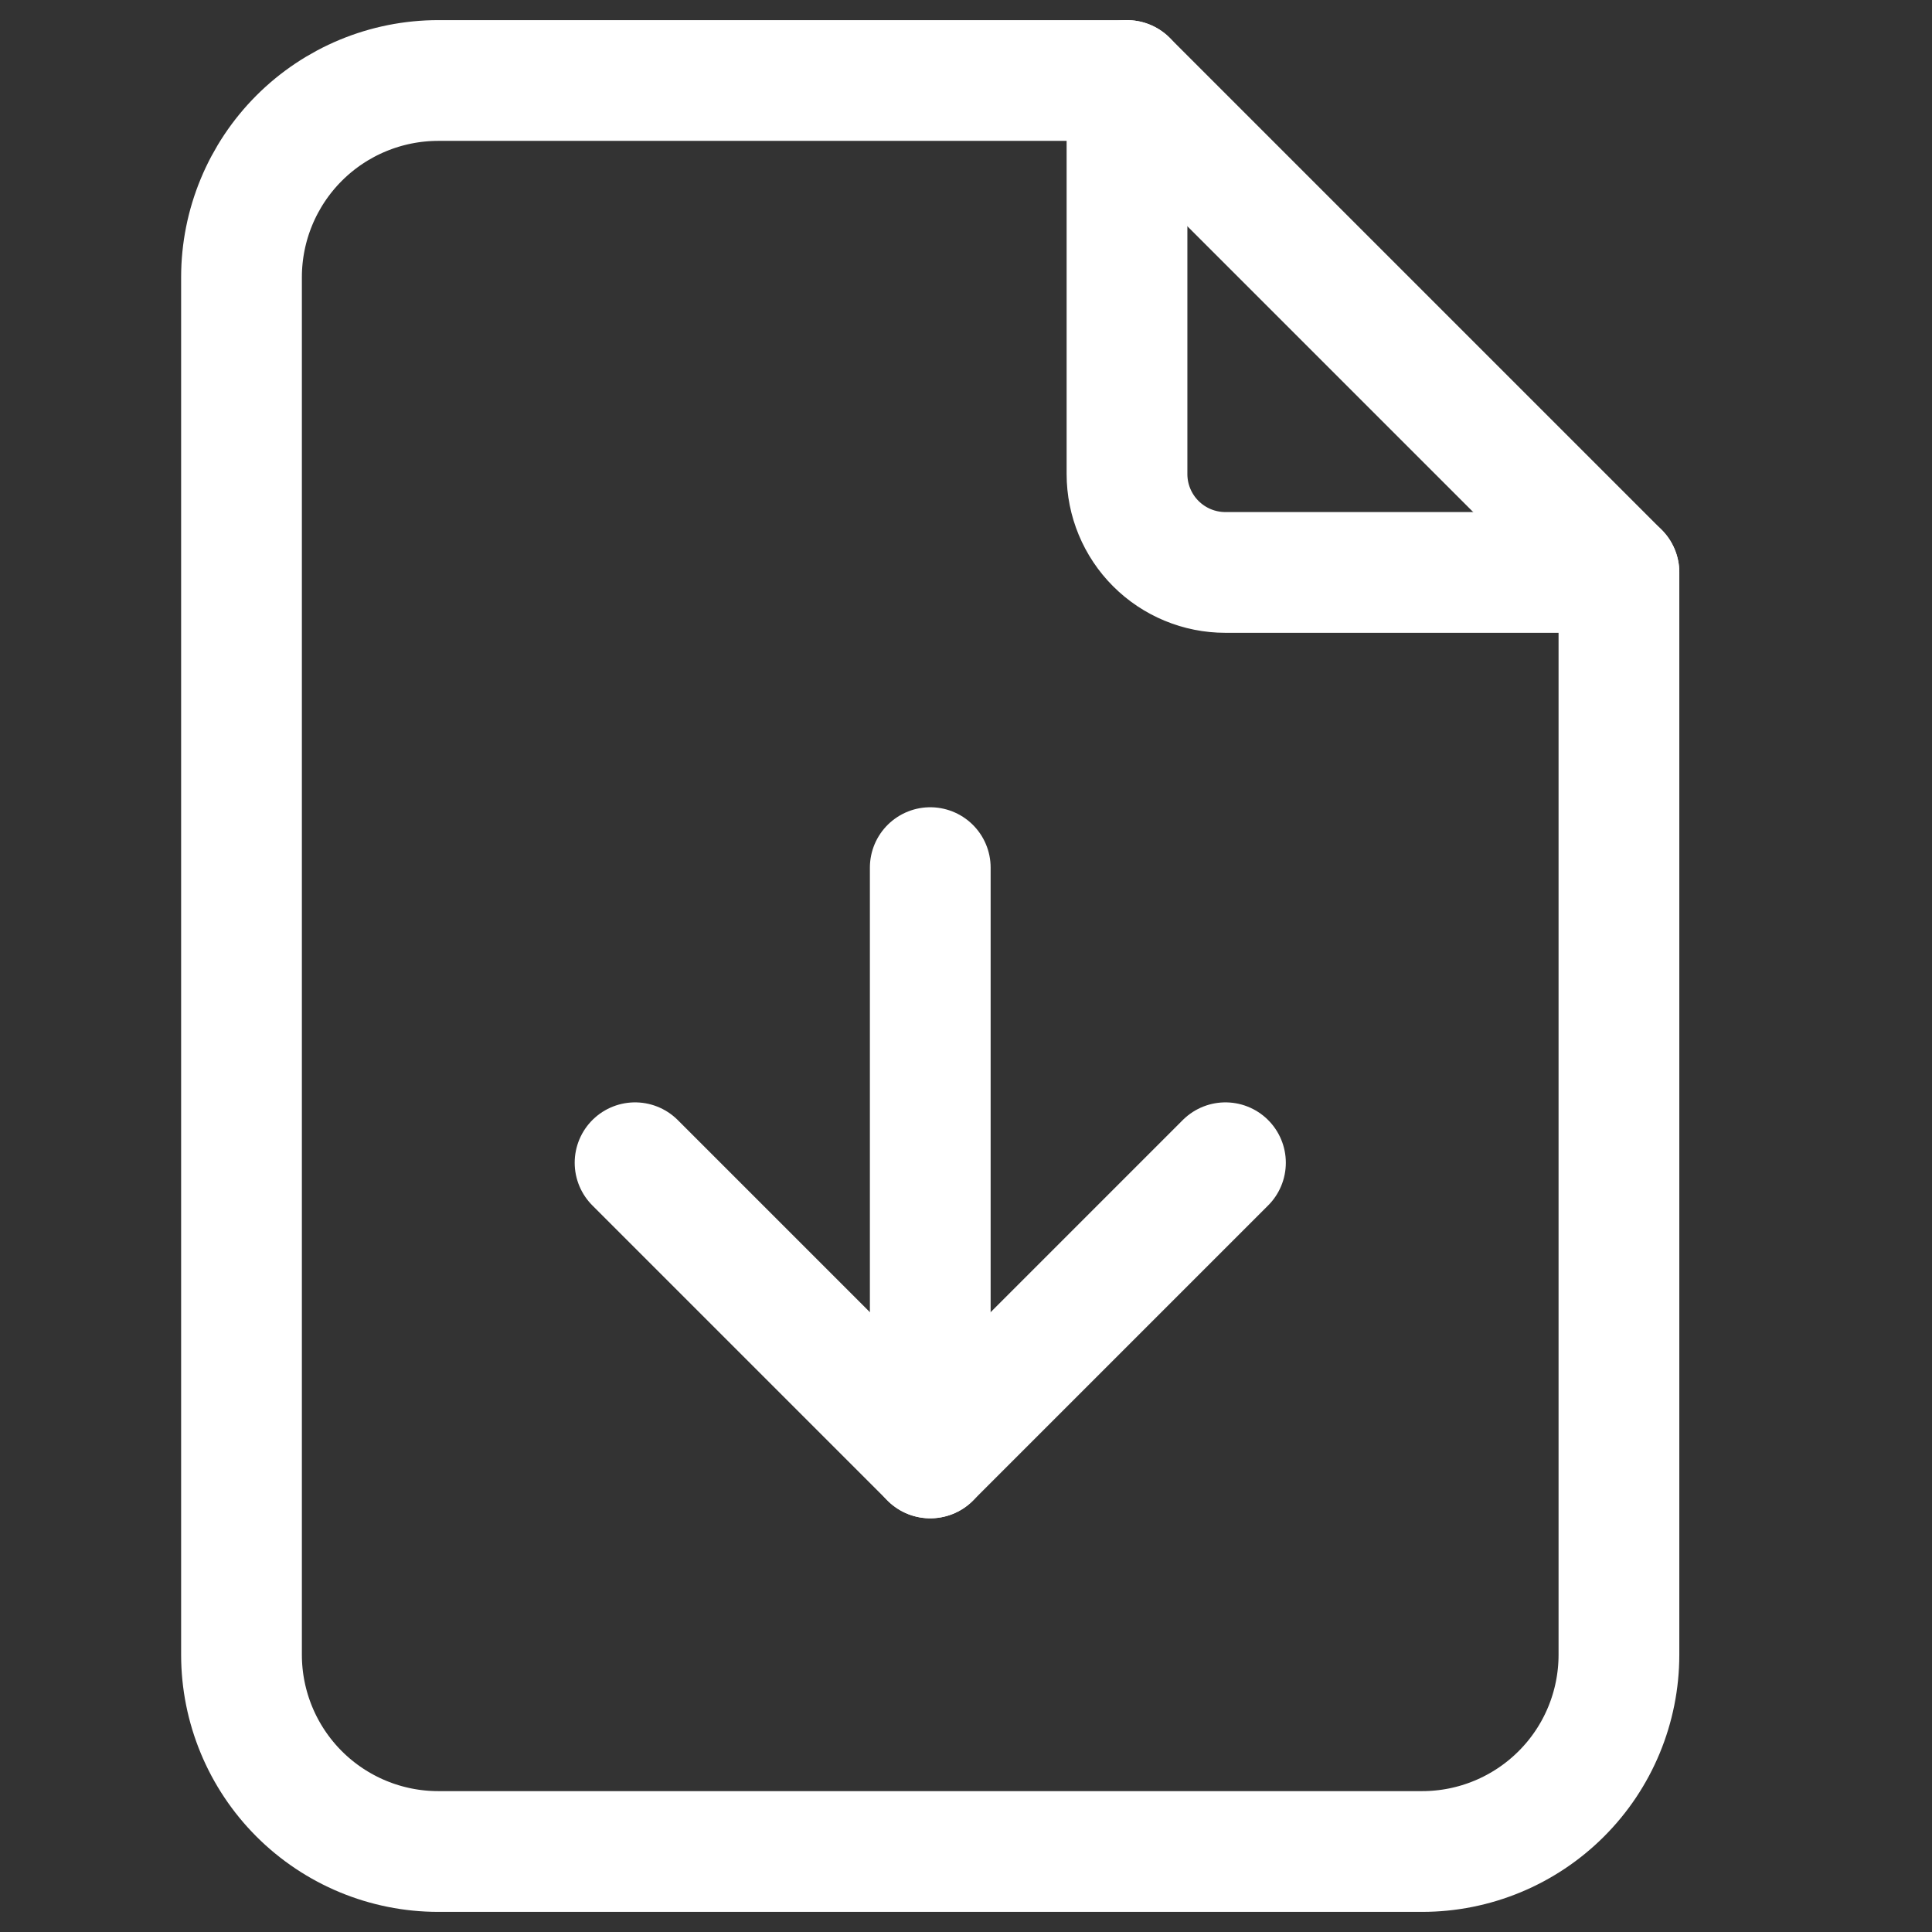 <svg width="24" height="24" viewBox="0 0 24 24" fill="none" xmlns="http://www.w3.org/2000/svg">
<rect x="0" y="0" width="24" height="24" fill="#333333" stroke="none"/>
<path d="M14 1V5.889C14 6.213 14.129 6.524 14.358 6.753C14.587 6.982 14.898 7.111 15.222 7.111H20.111" stroke="white" stroke-width="1.5" stroke-linecap="round" stroke-linejoin="round"/>
<path d="M17.667 23H5.444C4.796 23 4.174 22.742 3.716 22.284C3.258 21.826 3 21.204 3 20.556V3.444C3 2.796 3.258 2.174 3.716 1.716C4.174 1.258 4.796 1 5.444 1H14L20.111 7.111V20.556C20.111 21.204 19.854 21.826 19.395 22.284C18.937 22.742 18.315 23 17.667 23Z" stroke="white" stroke-width="1.5" stroke-linecap="round" stroke-linejoin="round"/>
<path d="M11.556 10.778V18.111" stroke="white" stroke-width="1.5" stroke-linecap="round" stroke-linejoin="round"/>
<path d="M7.889 14.444L11.556 18.111L15.223 14.444" stroke="white" stroke-width="1.5" stroke-linecap="round" stroke-linejoin="round"/>
</svg>
